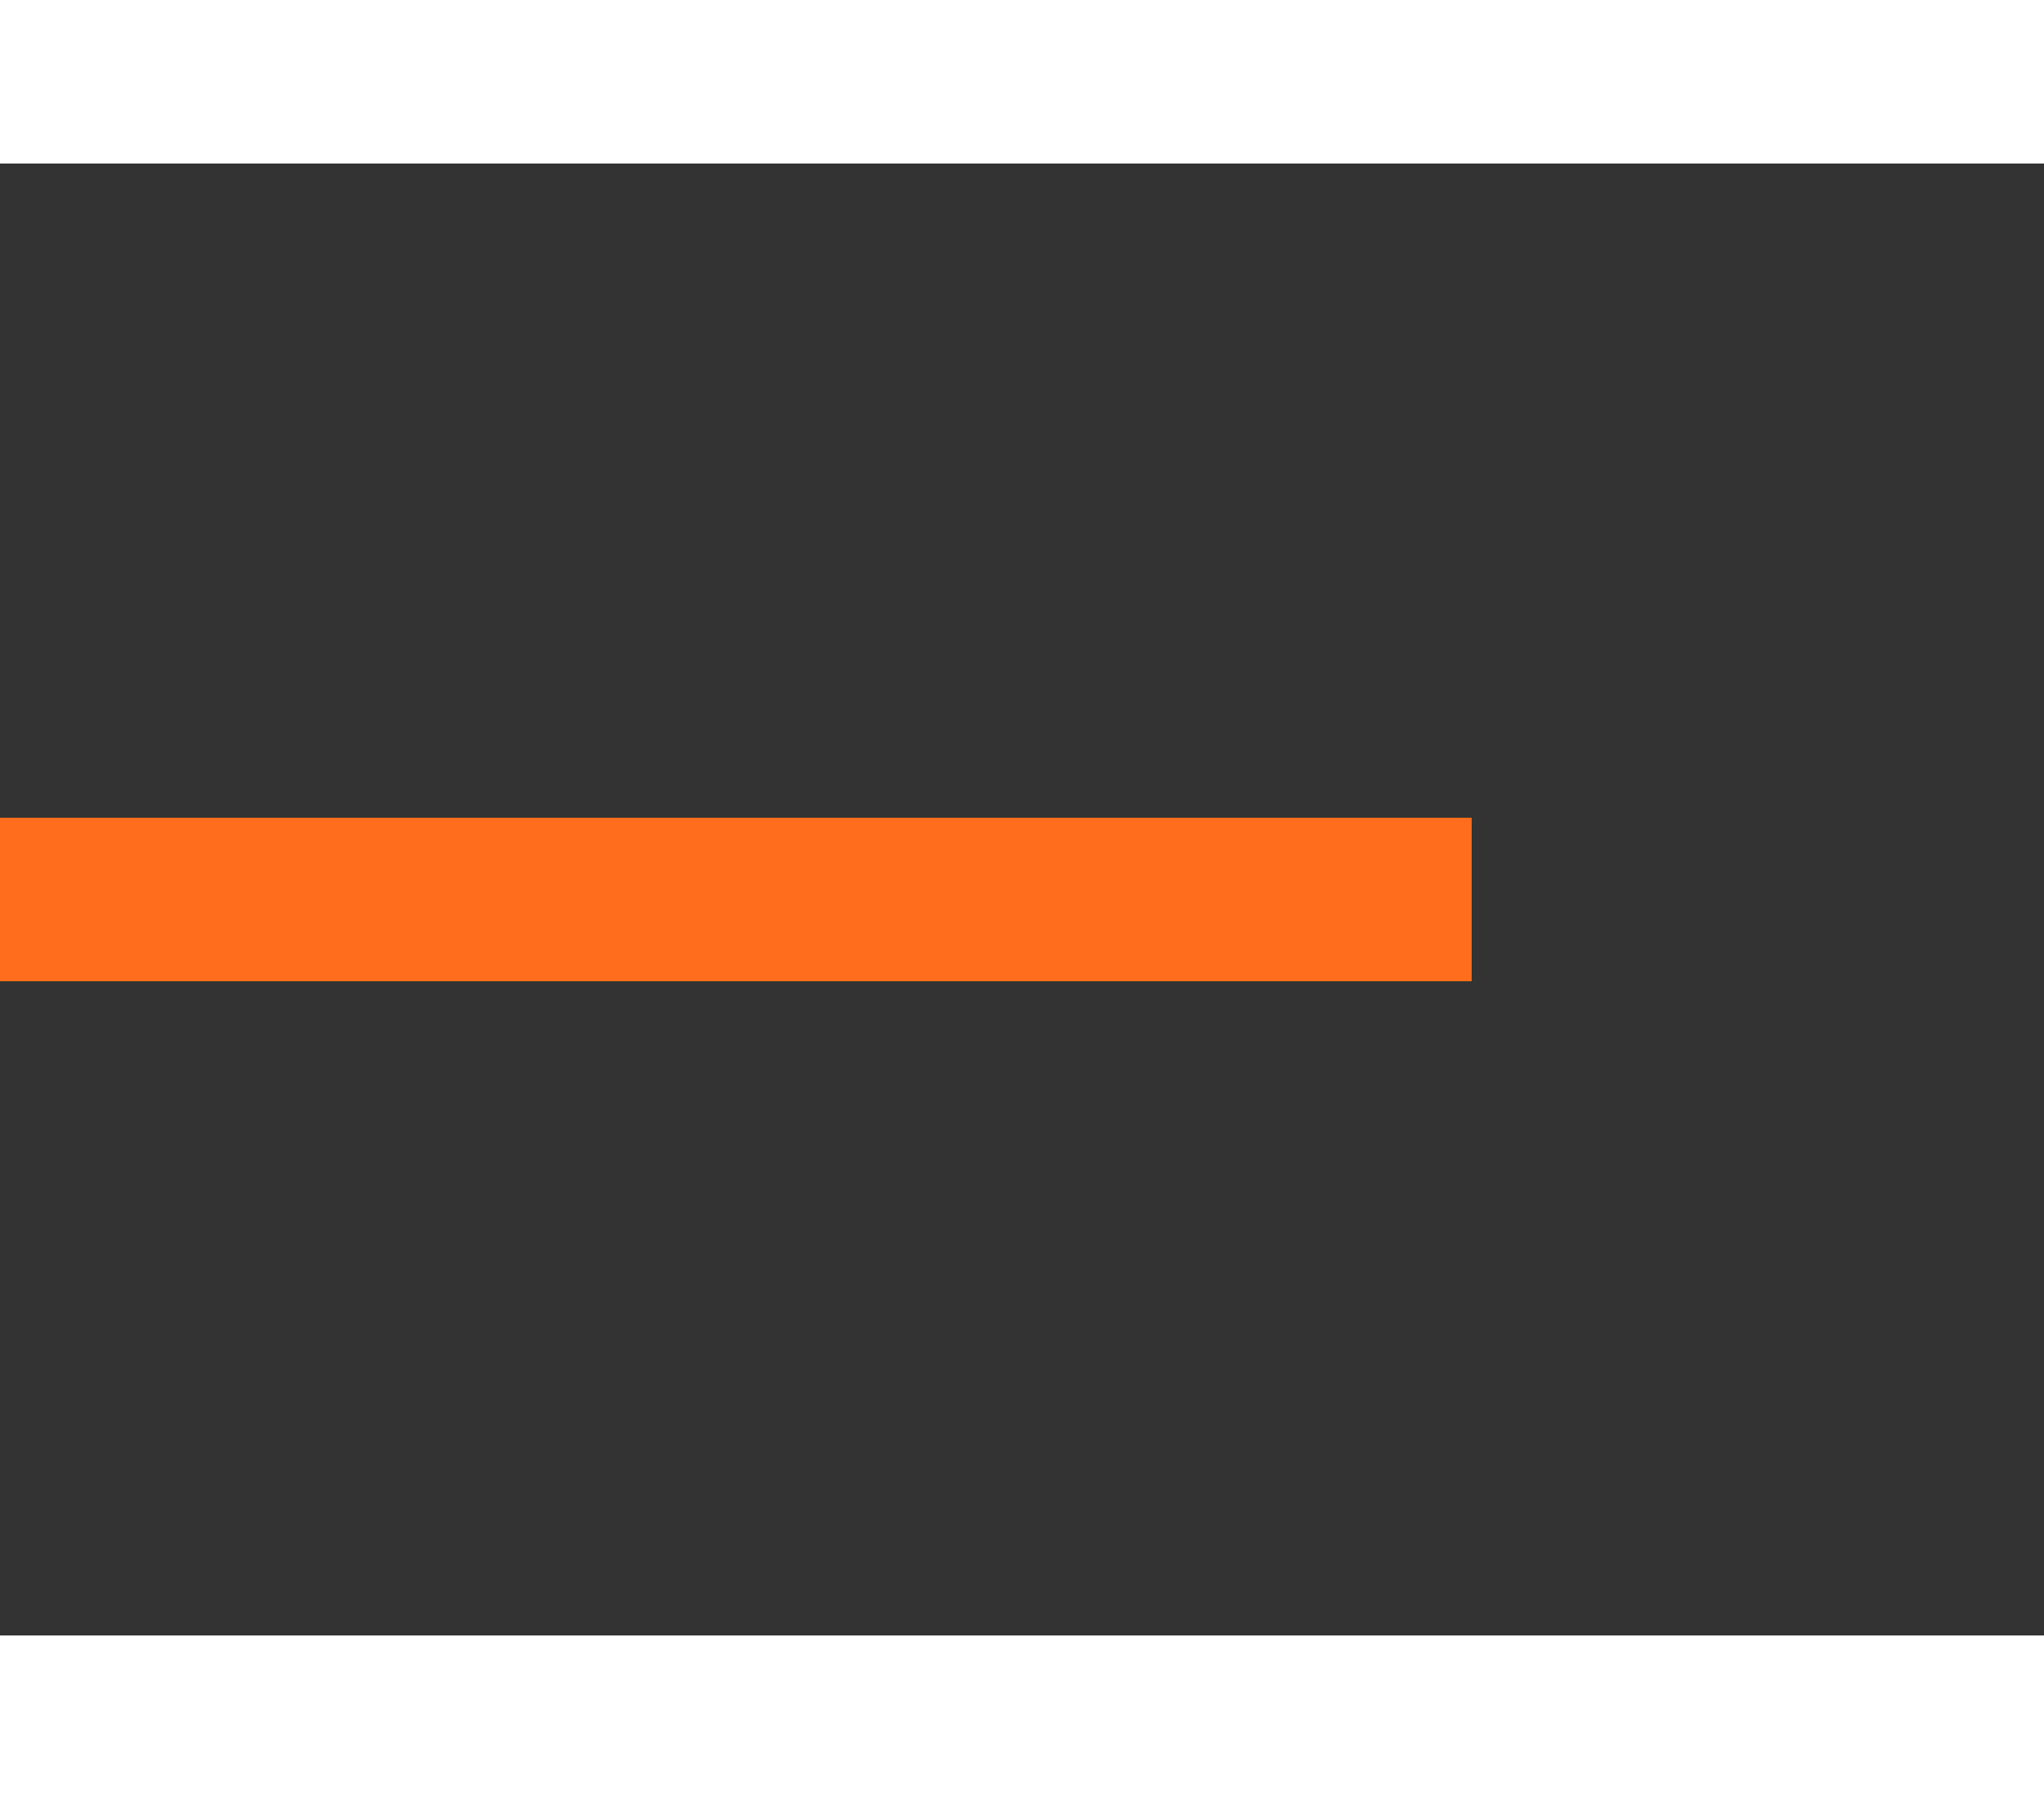 <svg id="Кнопка" xmlns="http://www.w3.org/2000/svg" width="25" height="22" viewBox="0 0 25 22">
  <rect x="0" y="0" width="25" height="22" fill="#333333" stroke="none"/>
  <defs>
    <style>
      .cls-1 {
        fill: #fff;
      }

      .cls-2 {
        fill: #ff6d1d;
      }
    </style>
  </defs>
  <rect id="Прямоугольник_1" data-name="Прямоугольник 1" class="cls-1" width="25" height="2"/>
  <rect id="Прямоугольник_1_копия" data-name="Прямоугольник 1 копия" class="cls-2" y="10" width="18" height="2"/>
  <rect id="Прямоугольник_1_копия_2" data-name="Прямоугольник 1 копия 2" class="cls-1" y="20" width="25" height="2"/>
</svg>

